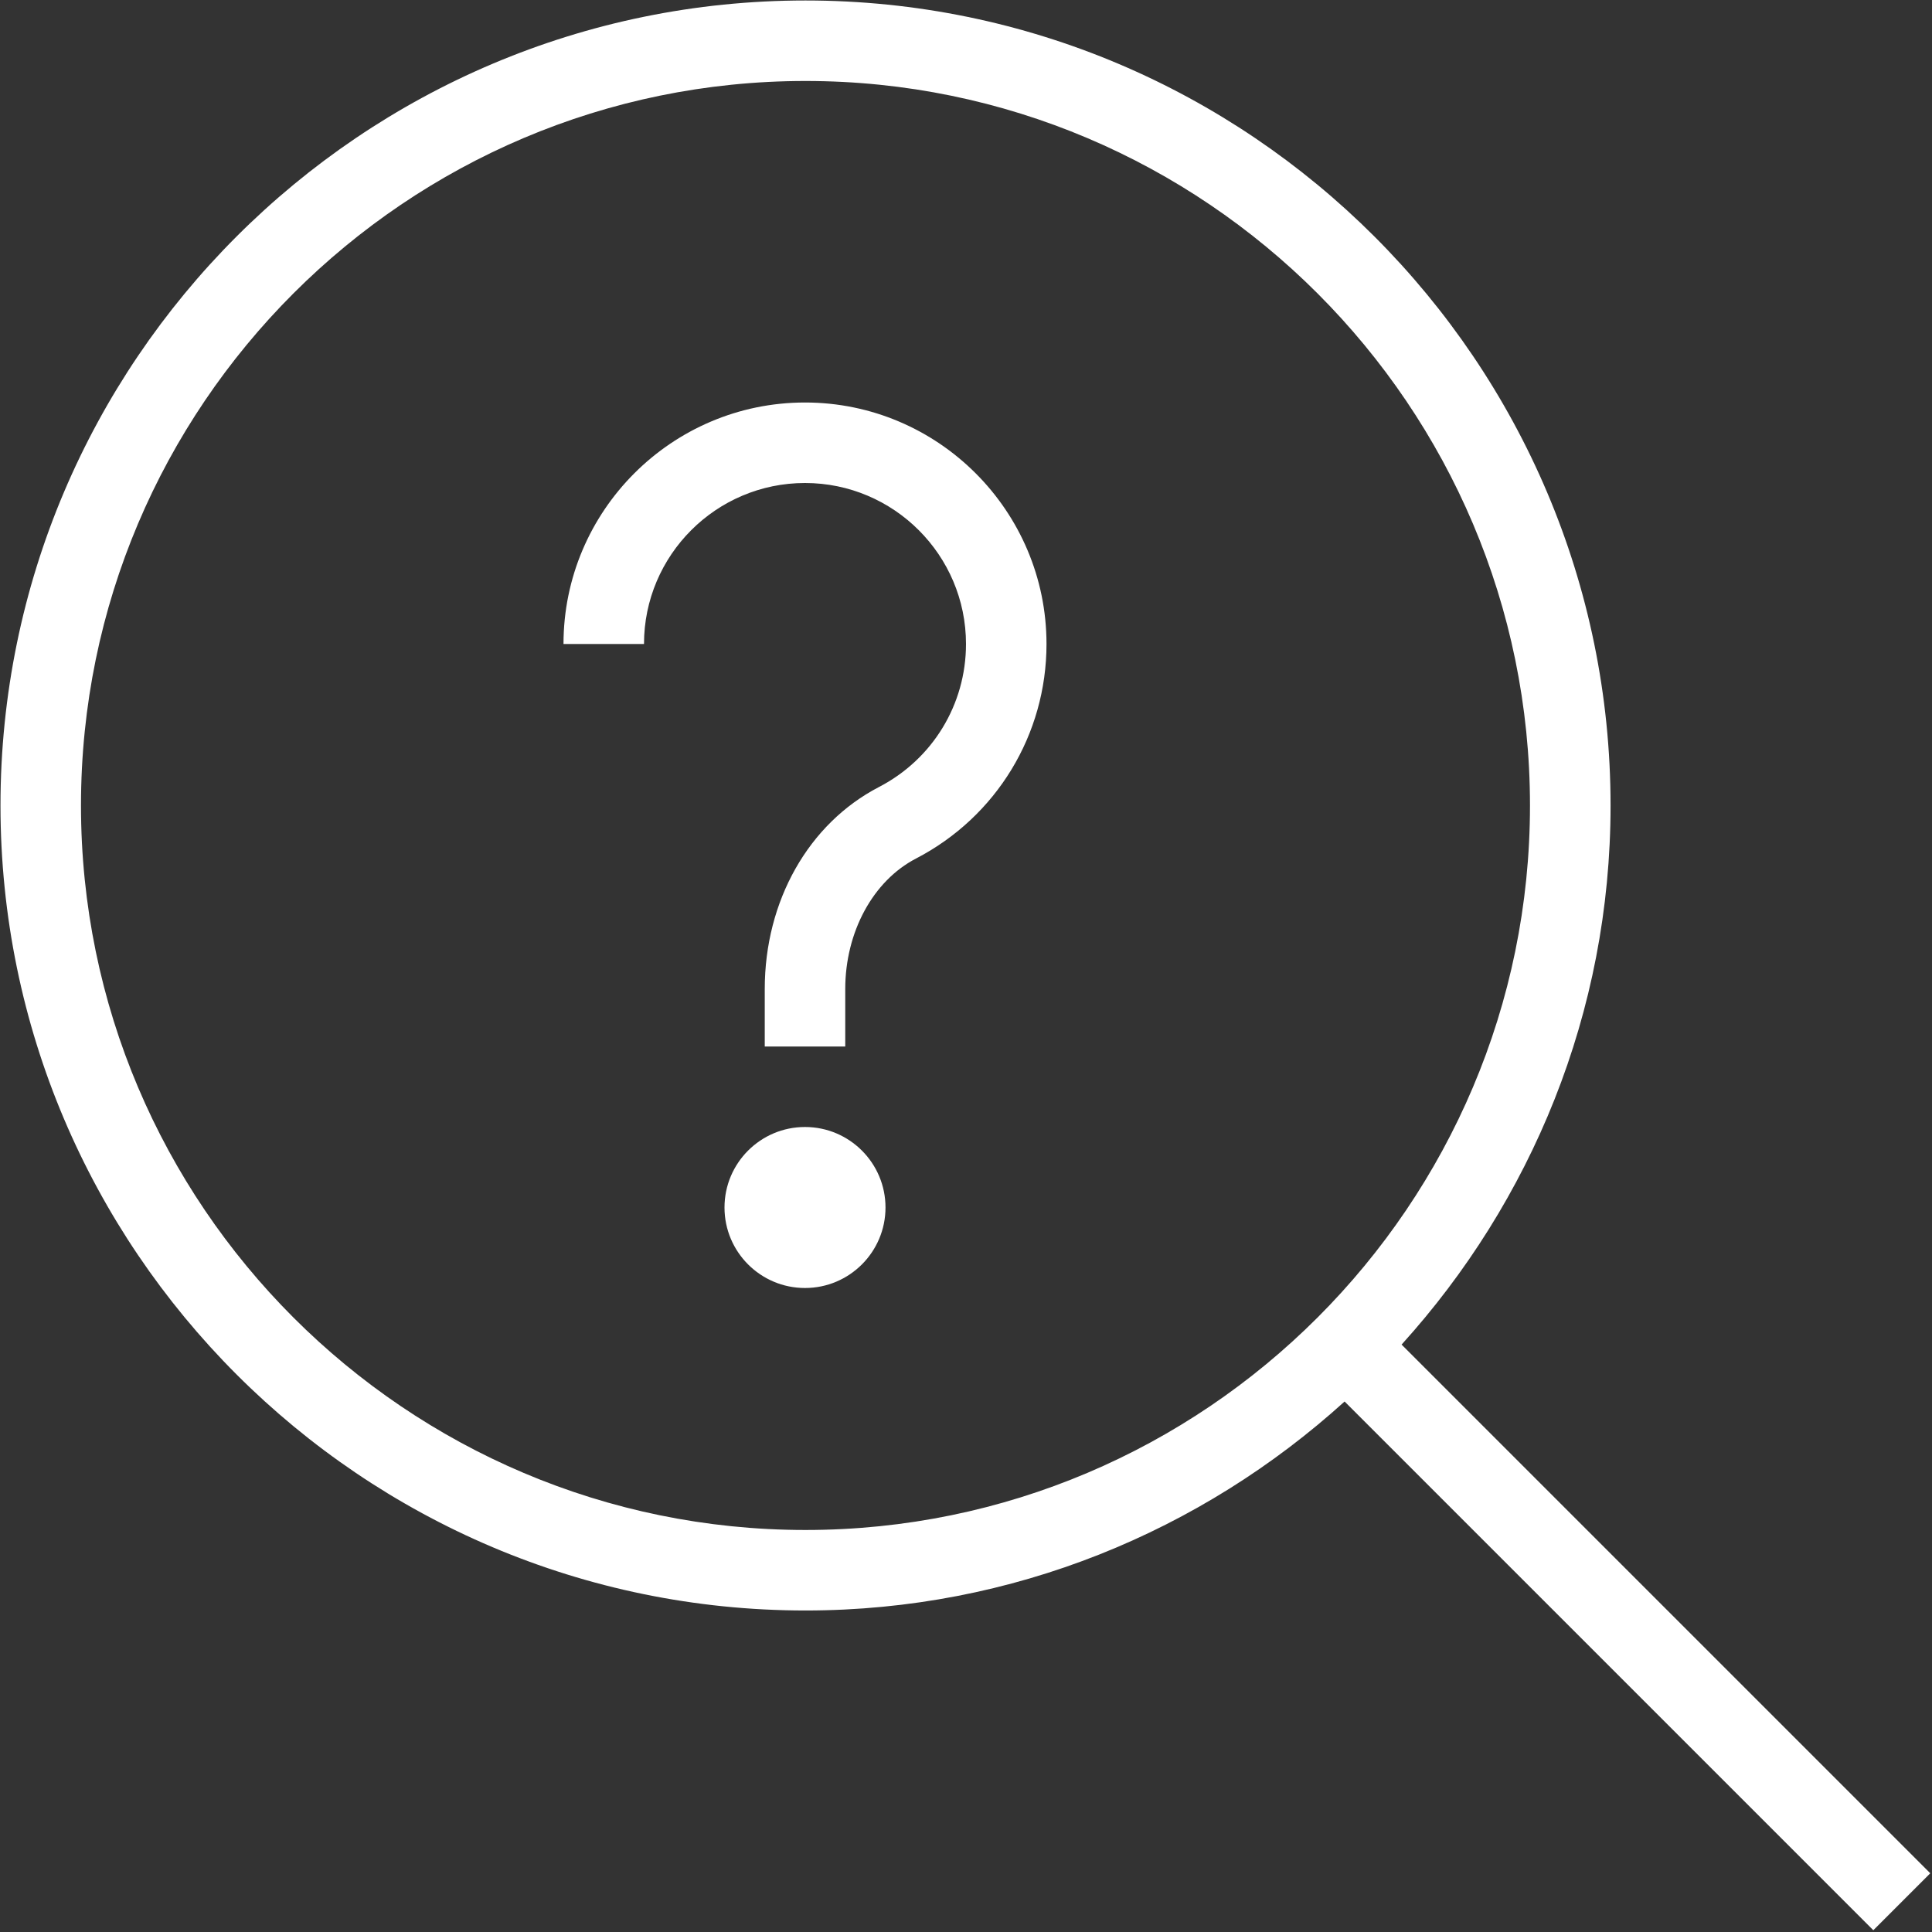 <?xml version="1.0" encoding="UTF-8"?>
<svg xmlns="http://www.w3.org/2000/svg" id="Layer_1" data-name="Layer 1" viewBox="0 0 24 24">
  <rect x="0" y="0" width="24" height="24" fill="#333333" stroke="none"/>
  <path d="m23.979,23.271l-6.568-6.568c1.607-1.775,2.596-4.12,2.596-6.697C20.006,4.492,15.52.006,10.006.006S.006,4.492.006,10.006s4.486,10,10,10c2.577,0,4.922-.988,6.697-2.596l6.568,6.568.707-.707ZM1.006,10.006C1.006,5.043,5.043,1.006,10.006,1.006s9,4.038,9,9-4.037,9-9,9S1.006,14.968,1.006,10.006Zm9.994,4.994c0,.552-.448,1-1,1s-1-.448-1-1,.448-1,1-1,1,.448,1,1Zm2-7c0,1.125-.621,2.146-1.621,2.665-.534.277-.879.913-.879,1.621v.714h-1v-.714c0-1.094.544-2.055,1.418-2.509.668-.346,1.082-1.027,1.082-1.777,0-1.103-.897-2-2-2s-2,.897-2,2h-1c0-1.654,1.346-3,3-3s3,1.346,3,3Z" fill="white"/>
</svg>
